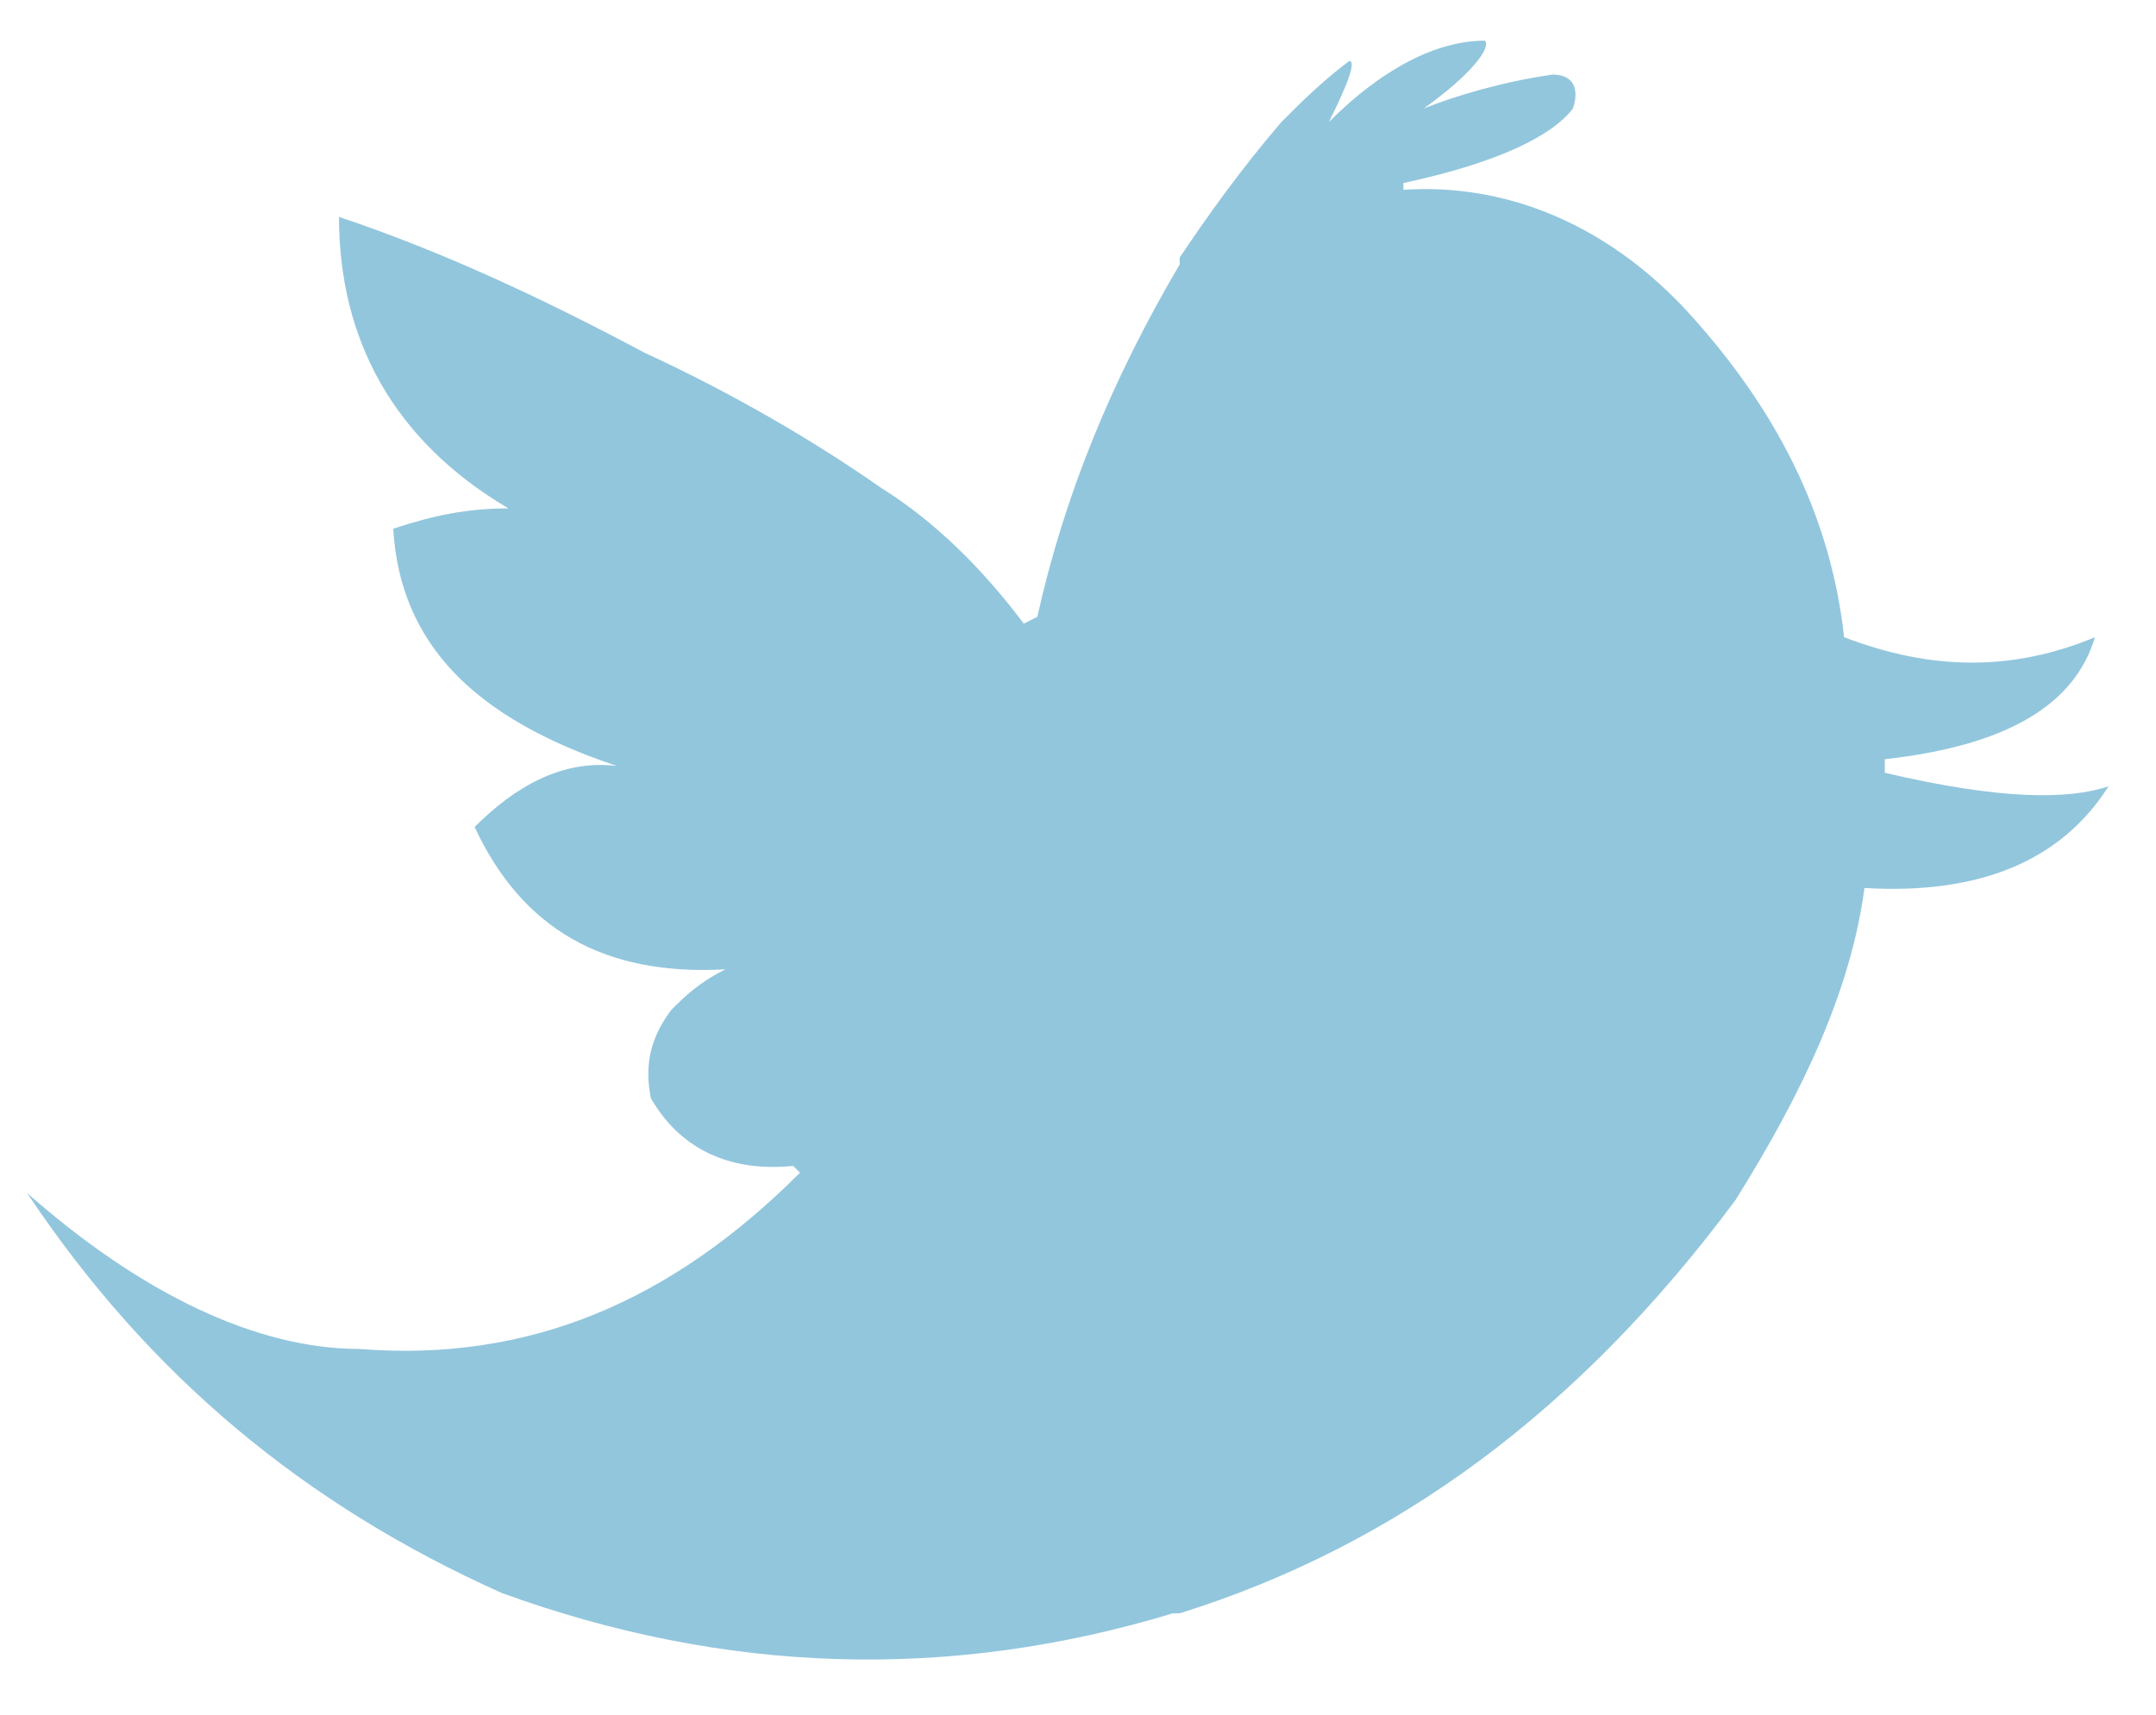 <?xml version="1.0" encoding="utf-8"?>
<!-- Generator: Adobe Illustrator 15.1.0, SVG Export Plug-In . SVG Version: 6.00 Build 0)  -->
<!DOCTYPE svg PUBLIC "-//W3C//DTD SVG 1.0//EN" "http://www.w3.org/TR/2001/REC-SVG-20010904/DTD/svg10.dtd">
<svg version="1.0" id="Layer_1" xmlns:x="http://ns.adobe.com/Extensibility/1.0/" xmlns:i="http://ns.adobe.com/AdobeIllustrator/10.0/" xmlns:graph="http://ns.adobe.com/Graphs/1.0/"
	 xmlns="http://www.w3.org/2000/svg" xmlns:xlink="http://www.w3.org/1999/xlink" xmlns:a="http://ns.adobe.com/AdobeSVGViewerExtensions/3.0/"
	 x="0px" y="0px" width="31.8px" height="25.3px" viewBox="0 0 31.8 25.3" enable-background="new 0 0 31.8 25.3"
	 xml:space="preserve">
<path fill="#92C6DD" d="M5.3,19.9L5.3,19.9c-1.5,0-3.2-0.8-4.9-2.3c1.8,2.7,4.1,4.6,7,5.9c3.3,1.2,6.6,1.3,9.9,0.3h0.1
	c3.2-1,5.9-3,8.2-6.1c1-1.6,1.7-3.1,1.9-4.6c1.7,0.1,2.9-0.4,3.6-1.5l0,0c-0.6,0.2-1.6,0.2-3.3-0.2v-0.2c0,0,0,0,0,0
	c1.8-0.2,2.8-0.8,3.1-1.8c-1.2,0.5-2.4,0.5-3.7,0c-0.2-1.8-1-3.4-2.4-4.9c0,0,0,0-0.1-0.1c-1.1-1.1-2.5-1.7-4-1.6l0-0.1c0,0,0,0,0,0
	c1.4-0.3,2.2-0.7,2.5-1.1c0.1-0.3,0-0.5-0.3-0.5c-0.7,0.1-1.4,0.3-1.9,0.5c0.7-0.5,1-0.9,0.9-1c-0.7,0-1.5,0.4-2.3,1.2
	c0.3-0.6,0.4-0.9,0.3-0.9c-0.4,0.3-0.7,0.6-1,0.9c-0.6,0.7-1.1,1.4-1.5,2l0,0.1c-1,1.7-1.7,3.4-2.1,5.2l-0.2,0.1l0,0
	c-0.6-0.8-1.3-1.5-2.1-2c-1-0.7-2.2-1.4-3.5-2c-1.5-0.8-3-1.5-4.5-2c0,1.8,0.8,3.3,2.5,4.3v0c-0.6,0-1.1,0.1-1.7,0.3
	c0.1,1.7,1.2,2.8,3.3,3.5l0,0c-0.8-0.1-1.5,0.3-2.1,0.9c0.7,1.5,1.9,2.2,3.7,2.1c-0.4,0.2-0.6,0.4-0.8,0.6c-0.3,0.4-0.4,0.8-0.3,1.3
	c0.4,0.7,1.1,1.1,2.1,1l0.1,0.1c0,0,0,0,0,0C9.9,19.2,7.8,20.1,5.3,19.9z"/>
</svg>
